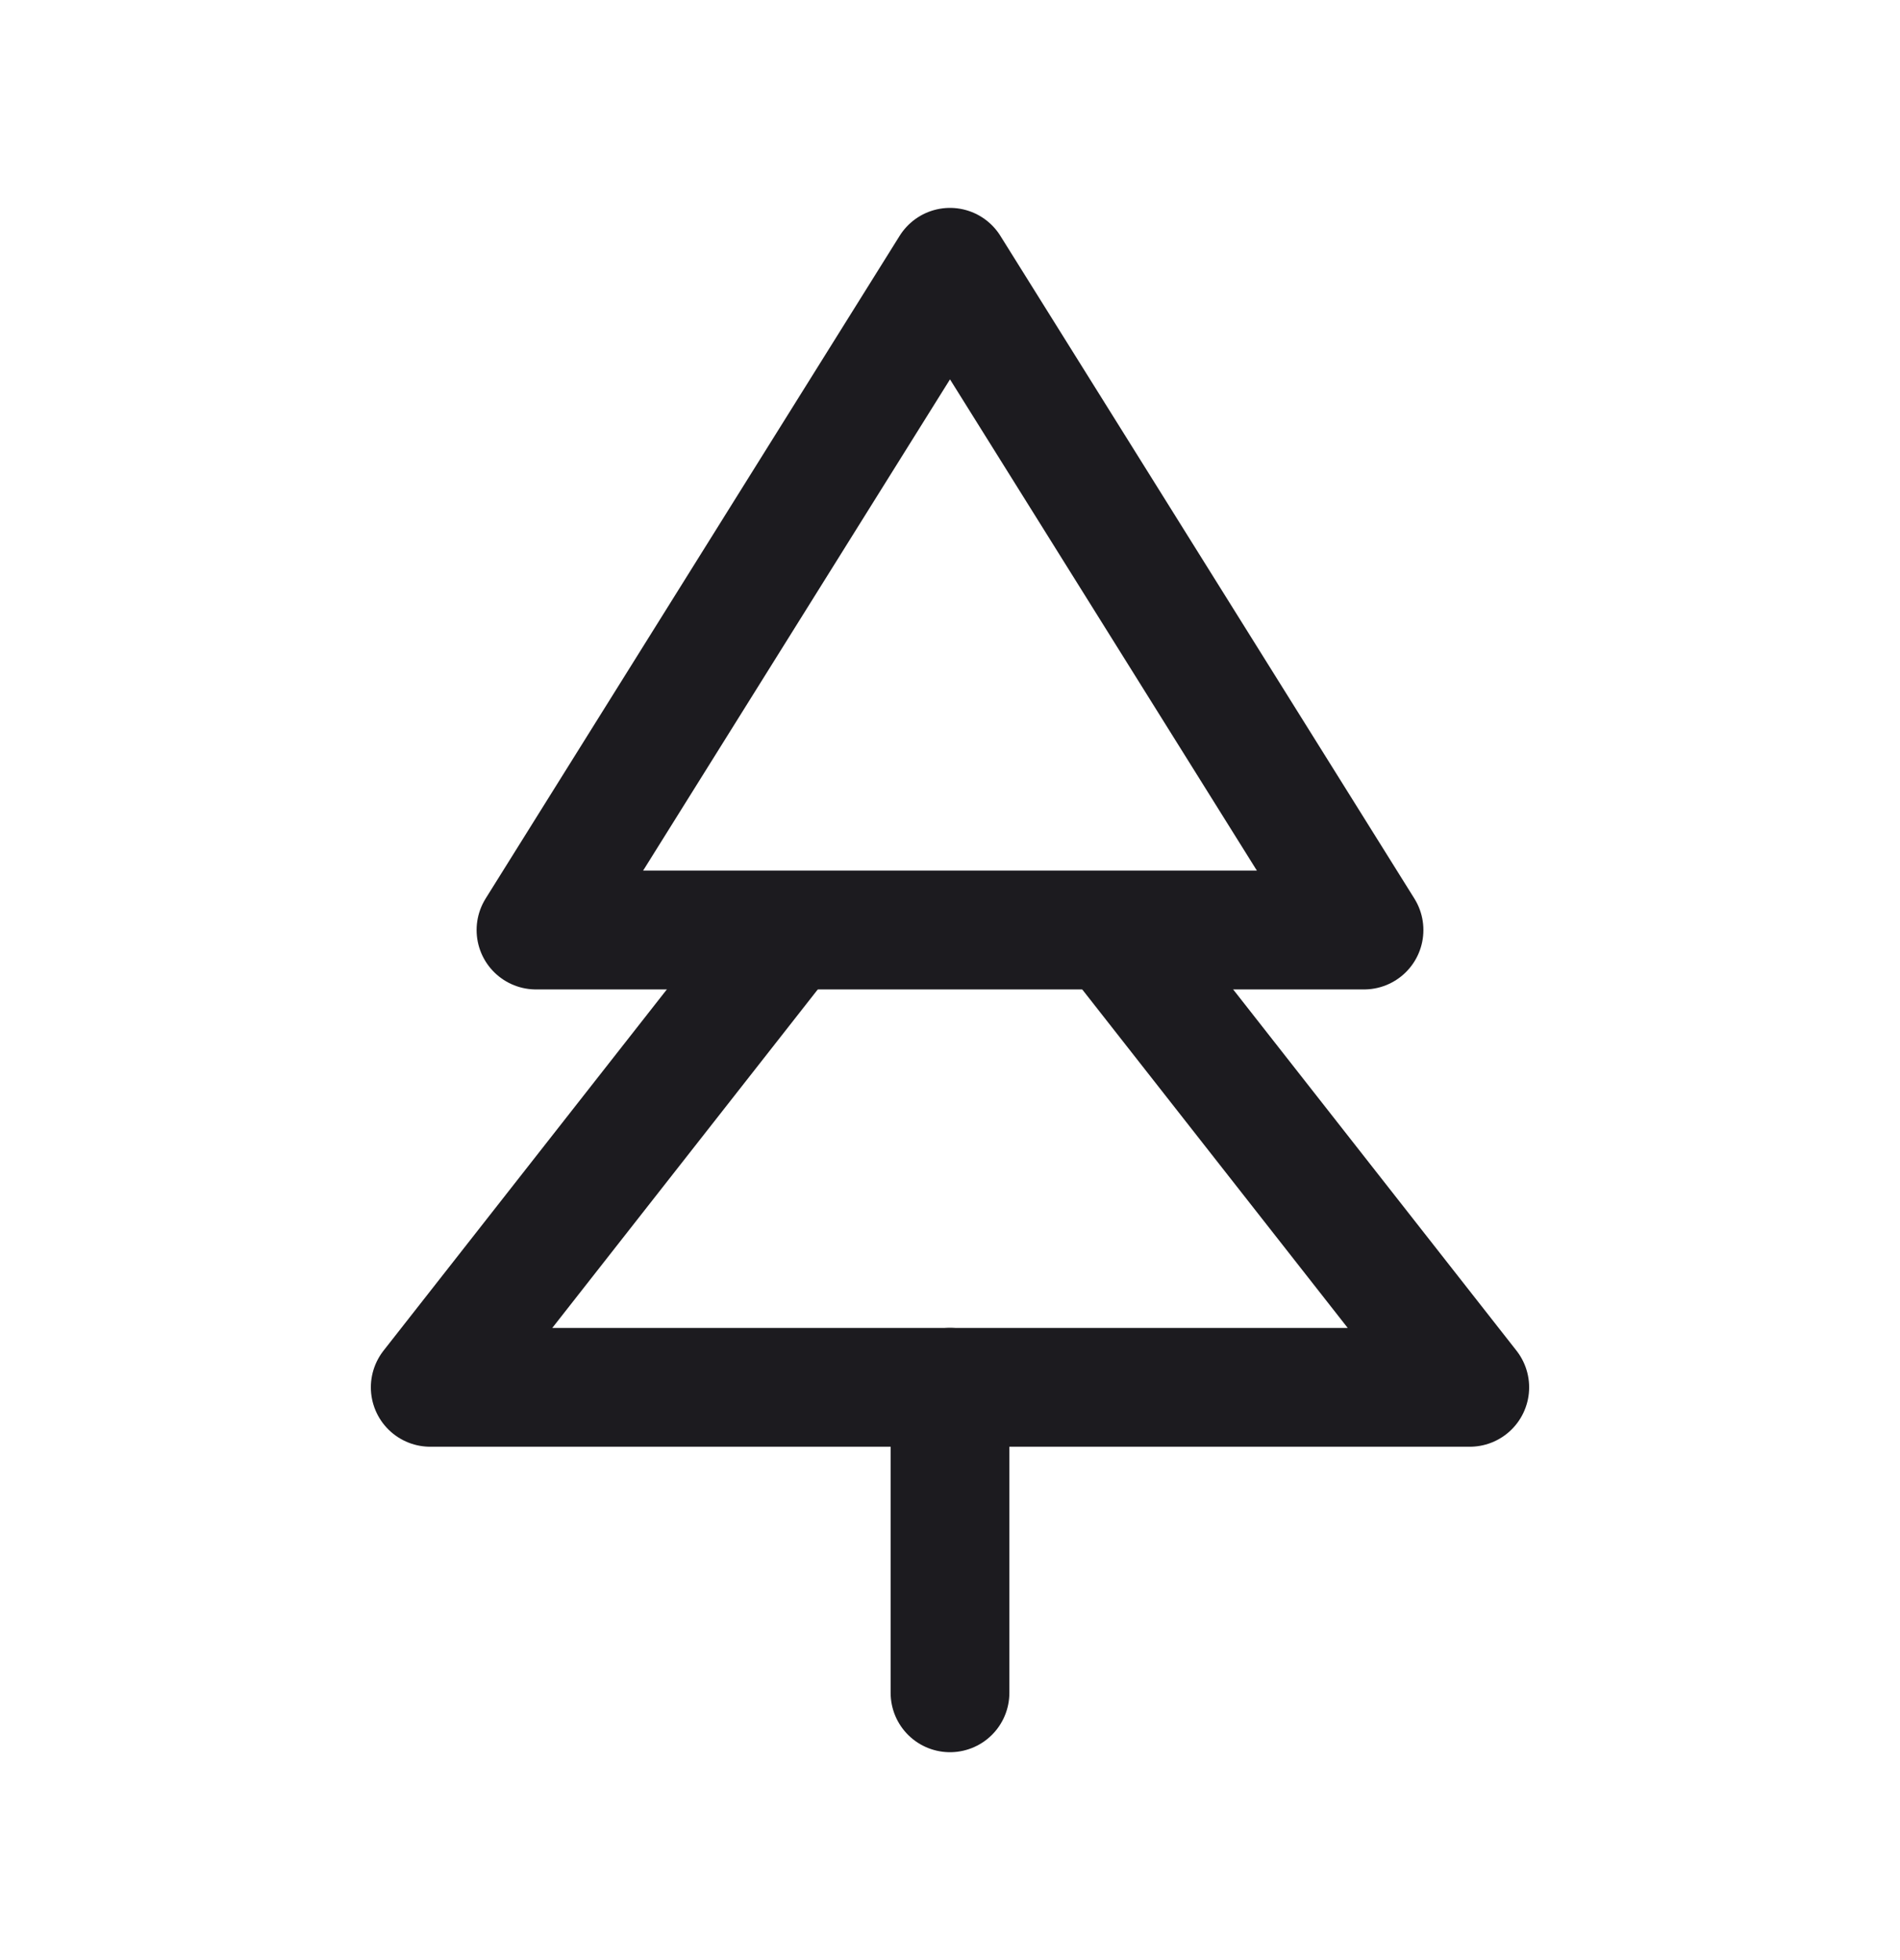 <svg xmlns="http://www.w3.org/2000/svg" width="32" height="33" fill="none"><path stroke="#1C1B1F" stroke-linecap="round" stroke-linejoin="round" stroke-width="2" d="M16 23.357V28.5"/><path stroke="#1C1B1F" stroke-linejoin="round" stroke-width="2" d="m16 4.5 6.973 11.158H9.027L16 4.5Z"/><path stroke="#1C1B1F" stroke-linecap="round" stroke-linejoin="round" stroke-width="2" d="m13.15 15.832-5.904 7.525h17.508l-5.904-7.525"/></svg>